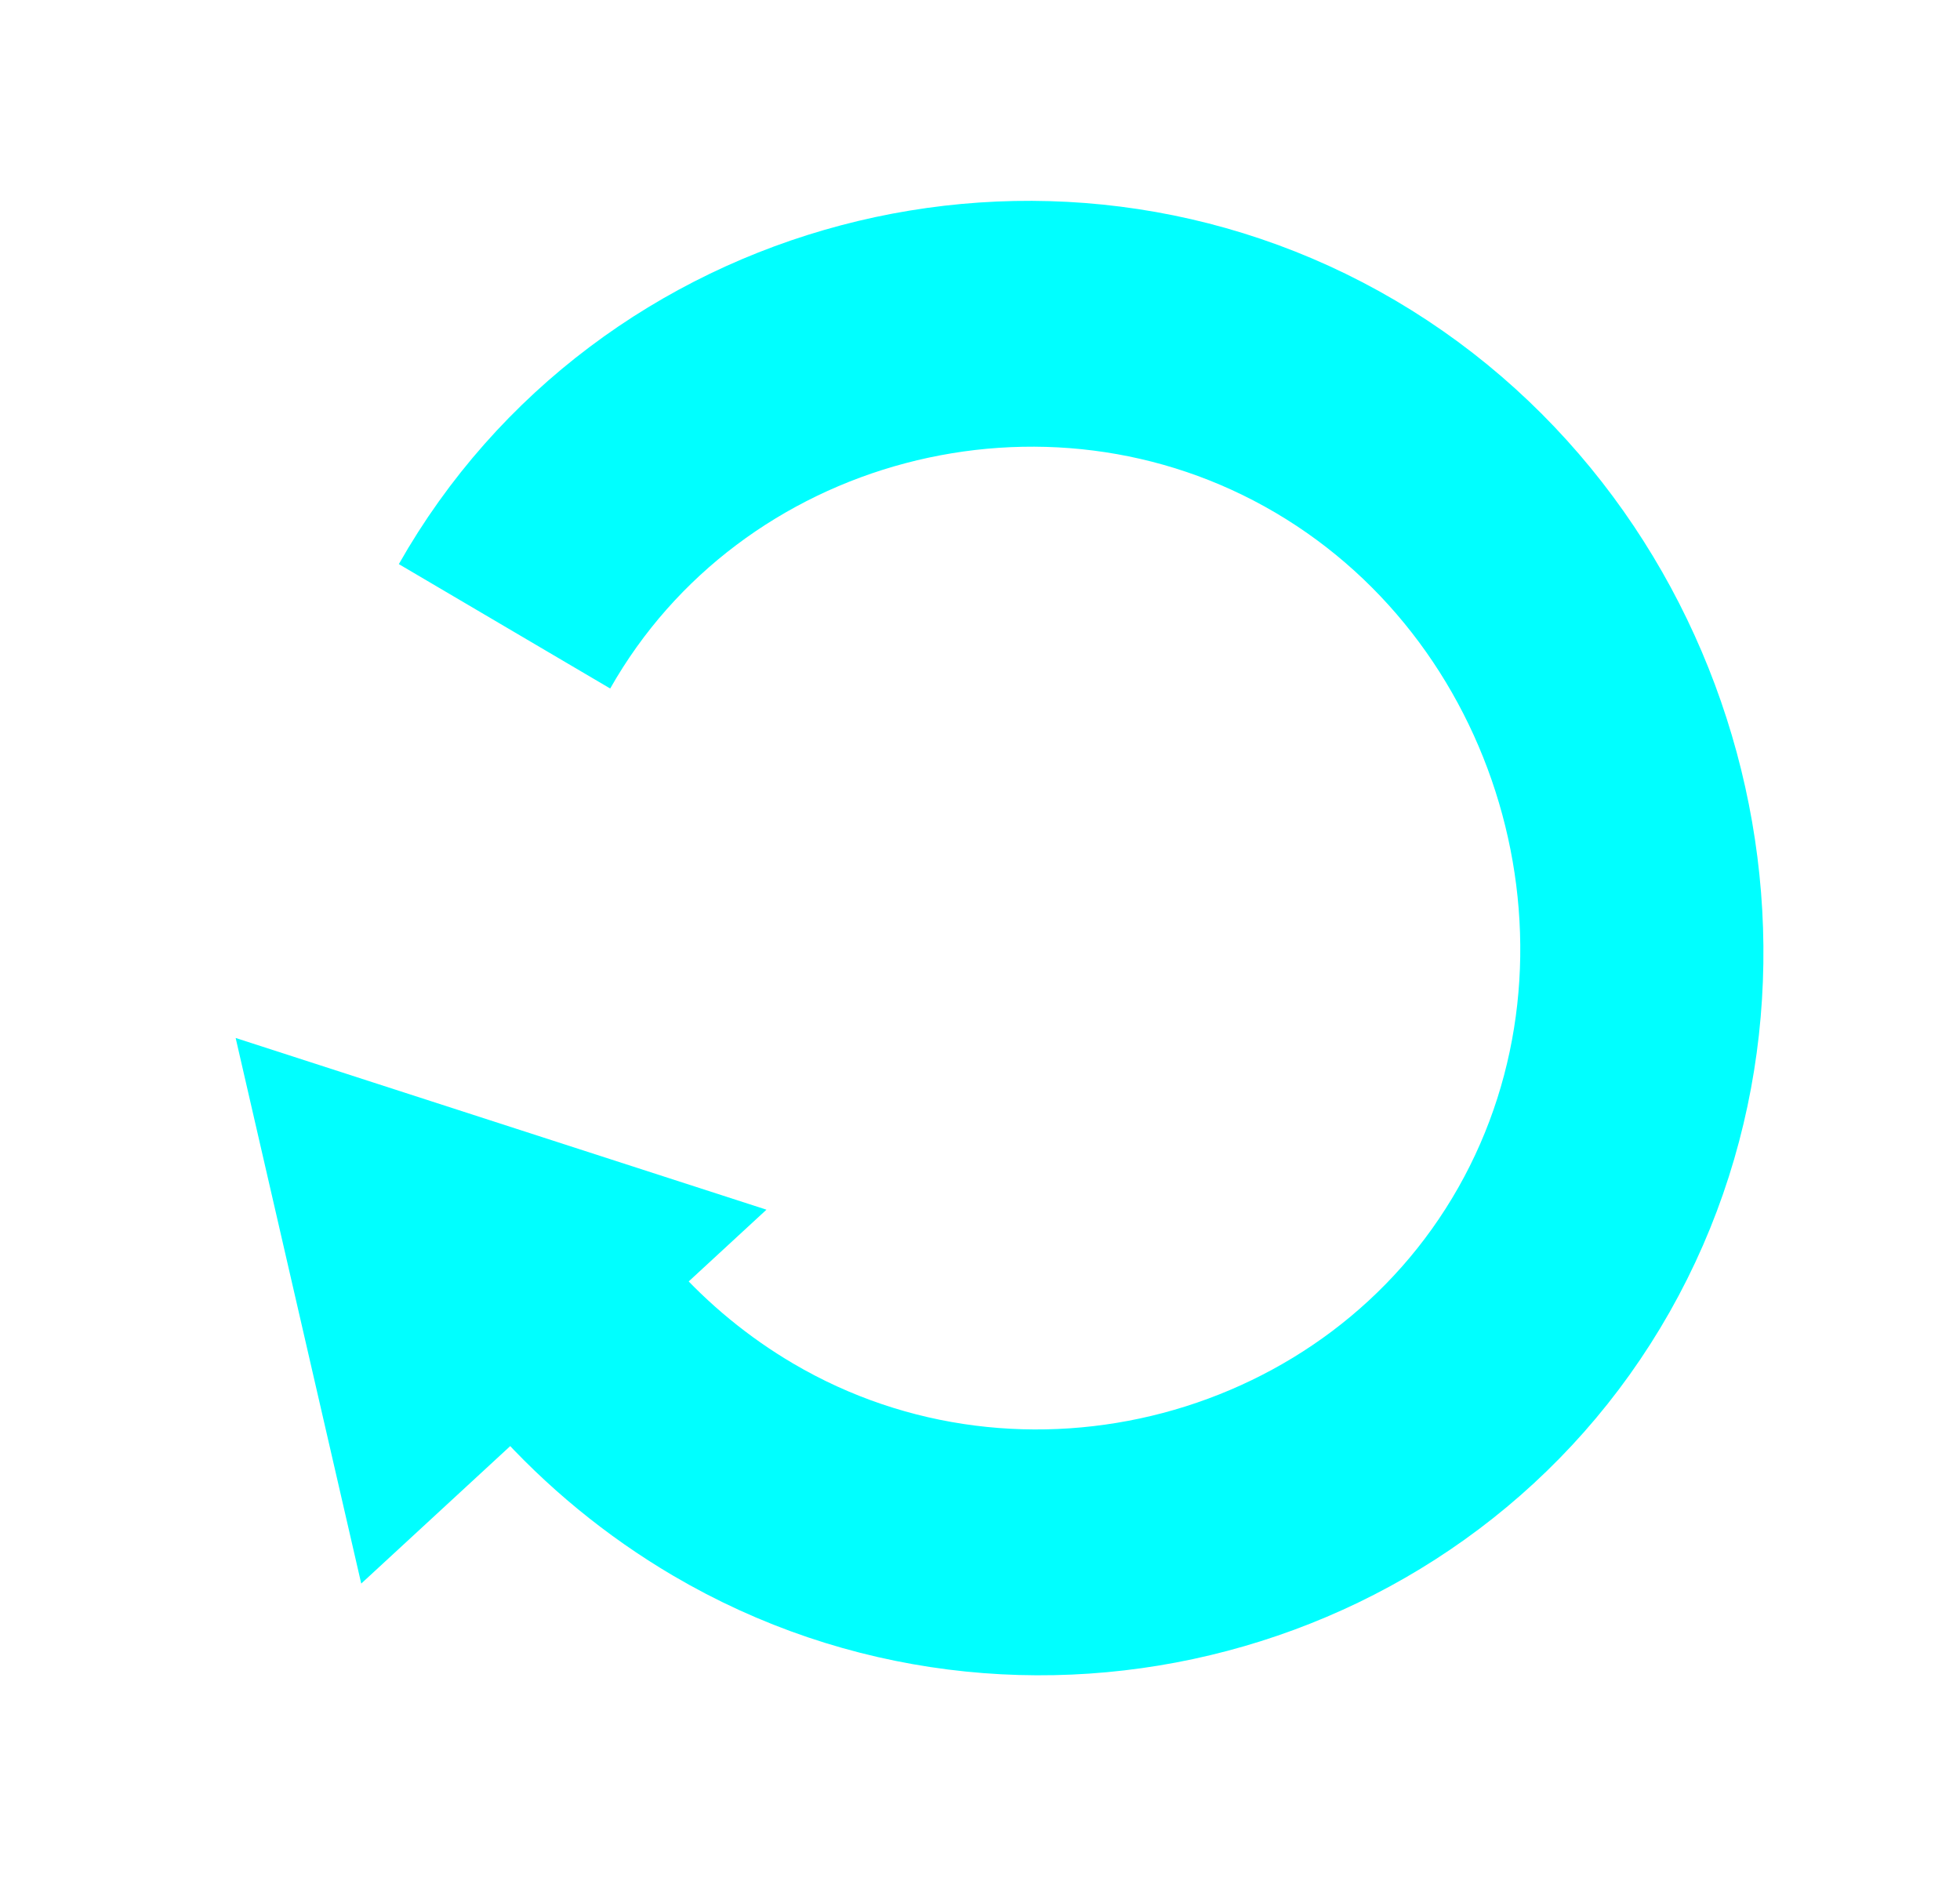 <?xml version="1.0" encoding="UTF-8" standalone="no"?>
<!-- Created with Inkscape (http://www.inkscape.org/) -->

<svg
   xmlns:dc="http://purl.org/dc/elements/1.1/"
   xmlns:cc="http://creativecommons.org/ns#"
   xmlns:rdf="http://www.w3.org/1999/02/22-rdf-syntax-ns#"
   xmlns:svg="http://www.w3.org/2000/svg"
   xmlns="http://www.w3.org/2000/svg"
   xmlns:sodipodi="http://sodipodi.sourceforge.net/DTD/sodipodi-0.dtd"
   xmlns:inkscape="http://www.inkscape.org/namespaces/inkscape"
   width="10.652"
   height="10.282"
   id="svg17544"
   version="1.1"
   inkscape:version="0.48.4 r9939"
   sodipodi:docname="button_Editor_ObjectEdition_REFRESH.svg">
  <defs
     id="defs17546">
    <filter
       id="filter6390-43-2-0-9"
       inkscape:label="Inner Shadow"
       inkscape:menu="Shadows and Glows"
       inkscape:menu-tooltip="Adds a colorizable drop shadow inside"
       color-interpolation-filters="sRGB"
       x="-0.02"
       y="-0.05"
       width="1.02"
       height="1.05">
      <feGaussianBlur
         id="feGaussianBlur6392-8-5-2-1"
         stdDeviation="0.84"
         result="result8" />
      <feOffset
         id="feOffset6394-0-52-8-3"
         dx="1.718"
         dy="1.031"
         result="result11" />
      <feComposite
         id="feComposite6396-8-1-6-5"
         in2="result11"
         result="result6"
         in="SourceGraphic"
         operator="in" />
      <feFlood
         id="feFlood6398-8-4-02-984"
         result="result10"
         in="result6"
         flood-opacity="1"
         flood-color="rgb(148,148,148)" />
      <feBlend
         id="feBlend6400-0-8-48-0"
         in2="result10"
         mode="normal"
         in="result6"
         result="result12" />
      <feComposite
         id="feComposite6402-6-6-6-76"
         in2="SourceGraphic"
         result="result2"
         operator="in" />
    </filter>
    <filter
       id="filter17516"
       inkscape:label="Inner Shadow"
       inkscape:menu="Shadows and Glows"
       inkscape:menu-tooltip="Adds a colorizable drop shadow inside"
       color-interpolation-filters="sRGB"
       x="-0.02"
       y="-0.05"
       width="1.02"
       height="1.05">
      <feGaussianBlur
         id="feGaussianBlur17518"
         stdDeviation="0.84"
         result="result8" />
      <feOffset
         id="feOffset17520"
         dx="1.718"
         dy="1.031"
         result="result11" />
      <feComposite
         id="feComposite17522"
         in2="result11"
         result="result6"
         in="SourceGraphic"
         operator="in" />
      <feFlood
         id="feFlood17524"
         result="result10"
         in="result6"
         flood-opacity="1"
         flood-color="rgb(148,148,148)" />
      <feBlend
         id="feBlend17526"
         in2="result10"
         mode="normal"
         in="result6"
         result="result12" />
      <feComposite
         id="feComposite17528"
         in2="SourceGraphic"
         result="result2"
         operator="in" />
    </filter>
    <filter
       id="filter6390-43-2-1-8"
       inkscape:label="Inner Shadow"
       inkscape:menu="Shadows and Glows"
       inkscape:menu-tooltip="Adds a colorizable drop shadow inside"
       color-interpolation-filters="sRGB"
       x="-0.02"
       y="-0.05"
       width="1.02"
       height="1.05">
      <feGaussianBlur
         id="feGaussianBlur6392-8-5-1-4"
         stdDeviation="0.84"
         result="result8" />
      <feOffset
         id="feOffset6394-0-52-3-96"
         dx="1.718"
         dy="1.031"
         result="result11" />
      <feComposite
         id="feComposite6396-8-1-8-3"
         in2="result11"
         result="result6"
         in="SourceGraphic"
         operator="in" />
      <feFlood
         id="feFlood6398-8-4-7-7"
         result="result10"
         in="result6"
         flood-opacity="1"
         flood-color="rgb(148,148,148)" />
      <feBlend
         id="feBlend6400-0-8-4-8"
         in2="result10"
         mode="normal"
         in="result6"
         result="result12" />
      <feComposite
         id="feComposite6402-6-6-2-82"
         in2="SourceGraphic"
         result="result2"
         operator="in" />
    </filter>
    <filter
       id="filter17630"
       inkscape:label="Inner Shadow"
       inkscape:menu="Shadows and Glows"
       inkscape:menu-tooltip="Adds a colorizable drop shadow inside"
       color-interpolation-filters="sRGB"
       x="-0.02"
       y="-0.05"
       width="1.02"
       height="1.05">
      <feGaussianBlur
         id="feGaussianBlur17632"
         stdDeviation="0.84"
         result="result8" />
      <feOffset
         id="feOffset17634"
         dx="1.718"
         dy="1.031"
         result="result11" />
      <feComposite
         id="feComposite17636"
         in2="result11"
         result="result6"
         in="SourceGraphic"
         operator="in" />
      <feFlood
         id="feFlood17638"
         result="result10"
         in="result6"
         flood-opacity="1"
         flood-color="rgb(148,148,148)" />
      <feBlend
         id="feBlend17640"
         in2="result10"
         mode="normal"
         in="result6"
         result="result12" />
      <feComposite
         id="feComposite17642"
         in2="SourceGraphic"
         result="result2"
         operator="in" />
    </filter>
    <filter
       id="filter6390-43-28-2-4-9-0"
       inkscape:label="Inner Shadow"
       inkscape:menu="Shadows and Glows"
       inkscape:menu-tooltip="Adds a colorizable drop shadow inside"
       color-interpolation-filters="sRGB">
      <feGaussianBlur
         id="feGaussianBlur6392-8-8-7-0-0-9"
         stdDeviation="0.84"
         result="result8" />
      <feOffset
         id="feOffset6394-0-1-7-6-4-9"
         dx="1.718"
         dy="1.031"
         result="result11" />
      <feComposite
         id="feComposite6396-8-8-9-3-4-6"
         in2="result11"
         result="result6"
         in="SourceGraphic"
         operator="in" />
      <feFlood
         id="feFlood6398-8-6-5-4-9-8"
         result="result10"
         in="result6"
         flood-opacity="1"
         flood-color="rgb(148,148,148)" />
      <feBlend
         id="feBlend6400-0-0-5-7-8-3"
         in2="result10"
         mode="normal"
         in="result6"
         result="result12" />
      <feComposite
         id="feComposite6402-6-2-4-5-5-4"
         in2="SourceGraphic"
         result="result2"
         operator="in" />
    </filter>
    <filter
       id="filter6390-43-2-9-1-0-3-7"
       inkscape:label="Inner Shadow"
       inkscape:menu="Shadows and Glows"
       inkscape:menu-tooltip="Adds a colorizable drop shadow inside"
       color-interpolation-filters="sRGB">
      <feGaussianBlur
         id="feGaussianBlur6392-8-5-9-9-1-0-3"
         stdDeviation="0.84"
         result="result8" />
      <feOffset
         id="feOffset6394-0-52-0-9-8-1-4"
         dx="1.718"
         dy="1.031"
         result="result11" />
      <feComposite
         id="feComposite6396-8-1-3-5-7-7-9"
         in2="result11"
         result="result6"
         in="SourceGraphic"
         operator="in" />
      <feFlood
         id="feFlood6398-8-4-0-5-6-1-6"
         result="result10"
         in="result6"
         flood-opacity="1"
         flood-color="rgb(148,148,148)" />
      <feBlend
         id="feBlend6400-0-8-3-5-3-9-5"
         in2="result10"
         mode="normal"
         in="result6"
         result="result12" />
      <feComposite
         id="feComposite6402-6-6-5-6-7-8-1"
         in2="SourceGraphic"
         result="result2"
         operator="in" />
    </filter>
    <inkscape:path-effect
       effect="spiro"
       id="path-effect40480-9"
       is_visible="true" />
    <inkscape:path-effect
       effect="spiro"
       id="path-effect40480-5-9"
       is_visible="true" />
    <inkscape:path-effect
       effect="spiro"
       id="path-effect40480-1-2"
       is_visible="true" />
    <inkscape:path-effect
       effect="spiro"
       id="path-effect40480-5-8-55"
       is_visible="true" />
    <inkscape:path-effect
       effect="spiro"
       id="path-effect40480-1-0-3"
       is_visible="true" />
    <inkscape:path-effect
       effect="spiro"
       id="path-effect36320-3"
       is_visible="true" />
    <inkscape:path-effect
       effect="spiro"
       id="path-effect36320"
       is_visible="true" />
    <inkscape:path-effect
       effect="spiro"
       id="path-effect36259-5"
       is_visible="true" />
    <inkscape:path-effect
       effect="spiro"
       id="path-effect36259"
       is_visible="true" />
    <inkscape:path-effect
       effect="spiro"
       id="path-effect36259-9"
       is_visible="true" />
    <inkscape:path-effect
       effect="spiro"
       id="path-effect36320-3-9"
       is_visible="true" />
  </defs>
  <sodipodi:namedview
     id="base"
     pagecolor="#ffffff"
     bordercolor="#666666"
     borderopacity="1.0"
     inkscape:pageopacity="0.0"
     inkscape:pageshadow="2"
     inkscape:zoom="10.244362"
     inkscape:cx="-3.4956636"
     inkscape:cy="2.5758354"
     inkscape:document-units="px"
     inkscape:current-layer="g3822"
     showgrid="false"
     fit-margin-top="0"
     fit-margin-left="0"
     fit-margin-right="0"
     fit-margin-bottom="0"
     inkscape:window-width="1265"
     inkscape:window-height="533"
     inkscape:window-x="261"
     inkscape:window-y="28"
     inkscape:window-maximized="0" />
  <g
     inkscape:label="Capa 1"
     inkscape:groupmode="layer"
     id="layer1"
     transform="translate(-420.101,-490.199)">
    <g
       id="g40810"
       transform="translate(-774.851,385.889)"
       style="fill:#999999">
      <g
         style="display:inline"
         transform="matrix(-0.396,-0.569,0.569,-0.396,1080.812,334.048)"
         id="g9545">
        <g
           id="g3822"
           transform="matrix(0.083,-0.997,0.997,0.083,-172.597,465.743)">
          <path
             transform="matrix(0.038,0.124,-0.122,0.039,274.85,267.102)"
             d="m 222.234,938.044 c 4.402,19.809 -8.475,40.045 -28.284,44.447 -19.809,4.402 -40.045,-8.475 -44.447,-28.284 -4.402,-19.809 8.475,-40.045 28.284,-44.447 3.809,-0.846 7.749,-1.089 11.633,-0.717"
             sodipodi:t0="0"
             sodipodi:argument="-19.068224"
             sodipodi:radius="37.252586"
             sodipodi:revolution="0.80000001"
             sodipodi:expansion="0"
             sodipodi:cy="946.125"
             sodipodi:cx="185.86807"
             id="path5332-9"
             style="fill:none;stroke:#00ffff;stroke-width:14.864;stroke-linecap:butt;stroke-linejoin:miter;stroke-miterlimit:4;stroke-opacity:1;stroke-dasharray:none;fill-opacity:1"
             sodipodi:type="spiral" />
          <path
             transform="matrix(-0.21,0.047,-0.047,-0.214,355.246,411.384)"
             d="m 748.769,547.05 10.038,17.386 -20.076,0 z"
             inkscape:randomized="0"
             inkscape:rounded="0"
             inkscape:flatsided="true"
             sodipodi:arg2="-0.52359878"
             sodipodi:arg1="-1.5707963"
             sodipodi:r2="5.795424"
             sodipodi:r1="11.590848"
             sodipodi:cy="558.64093"
             sodipodi:cx="748.7688"
             sodipodi:sides="3"
             id="path6352-1-5-5-2"
             style="fill:#00ffff;fill-opacity:1;fill-rule:nonzero;stroke:none;stroke-opacity:1"
             sodipodi:type="star" />
        </g>
      </g>
    </g>
  </g>
</svg>
